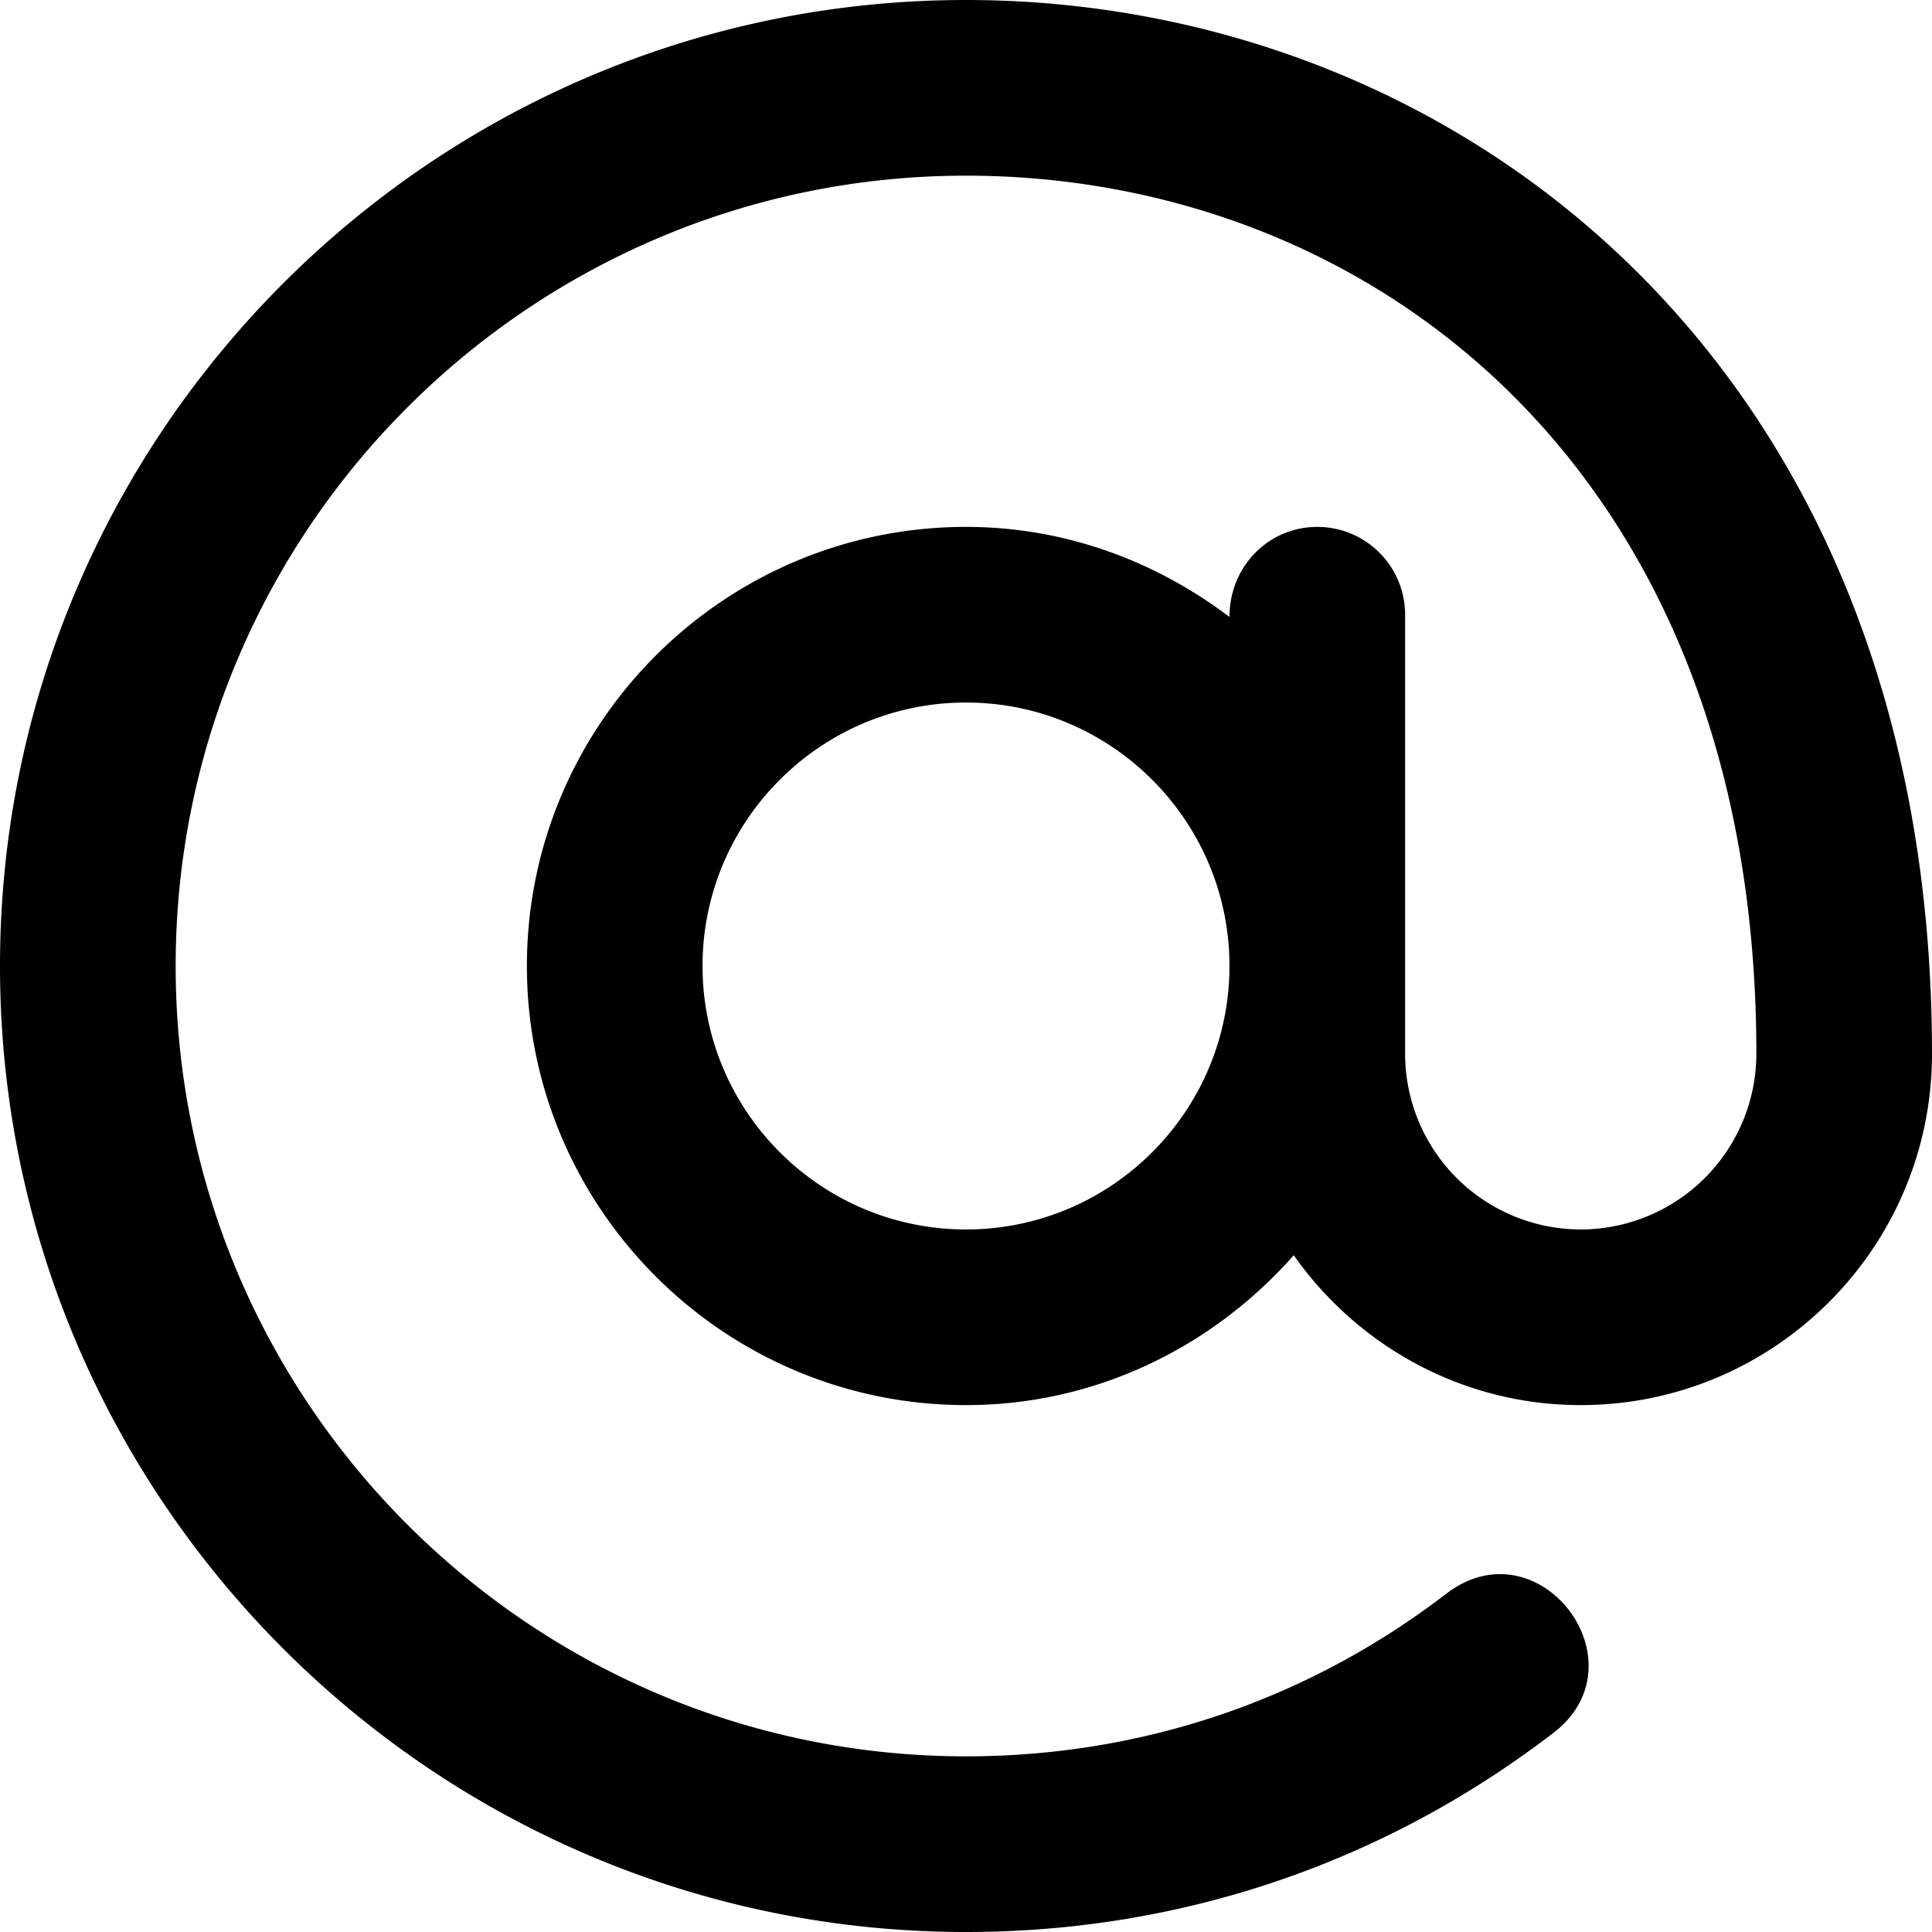 <svg width="65" height="65" xmlns="http://www.w3.org/2000/svg"><path d="M53.182 47.273c-3.993 0-7.515-2.002-9.655-5.042-2.709 3.066-6.624 5.042-11.027 5.042-8.145 0-14.773-6.628-14.773-14.773S24.355 17.727 32.5 17.727c3.338 0 6.387 1.155 8.864 3.03 0-1.708 1.321-3.03 2.954-3.03a2.953 2.953 0 0 1 2.955 2.955v14.773a5.917 5.917 0 0 0 5.909 5.909 5.917 5.917 0 0 0 5.909-5.91C59.09 15.682 46.006 5.91 32.5 5.91 17.837 5.91 5.91 17.837 5.91 32.5S17.836 59.09 32.5 59.09c5.91 0 11.498-1.892 16.164-5.475 3.116-2.38 6.685 2.317 3.6 4.685C46.554 62.683 39.722 65 32.5 65 14.58 65 0 50.42 0 32.5S14.58 0 32.5 0C48.828 0 65 12.042 65 35.455c0 6.517-5.3 11.818-11.818 11.818zM32.5 23.636c-4.888 0-8.864 3.976-8.864 8.864 0 4.888 3.976 8.864 8.864 8.864 4.888 0 8.864-3.976 8.864-8.864 0-4.888-3.976-8.864-8.864-8.864z" fill="#000" fill-rule="nonzero"/></svg>